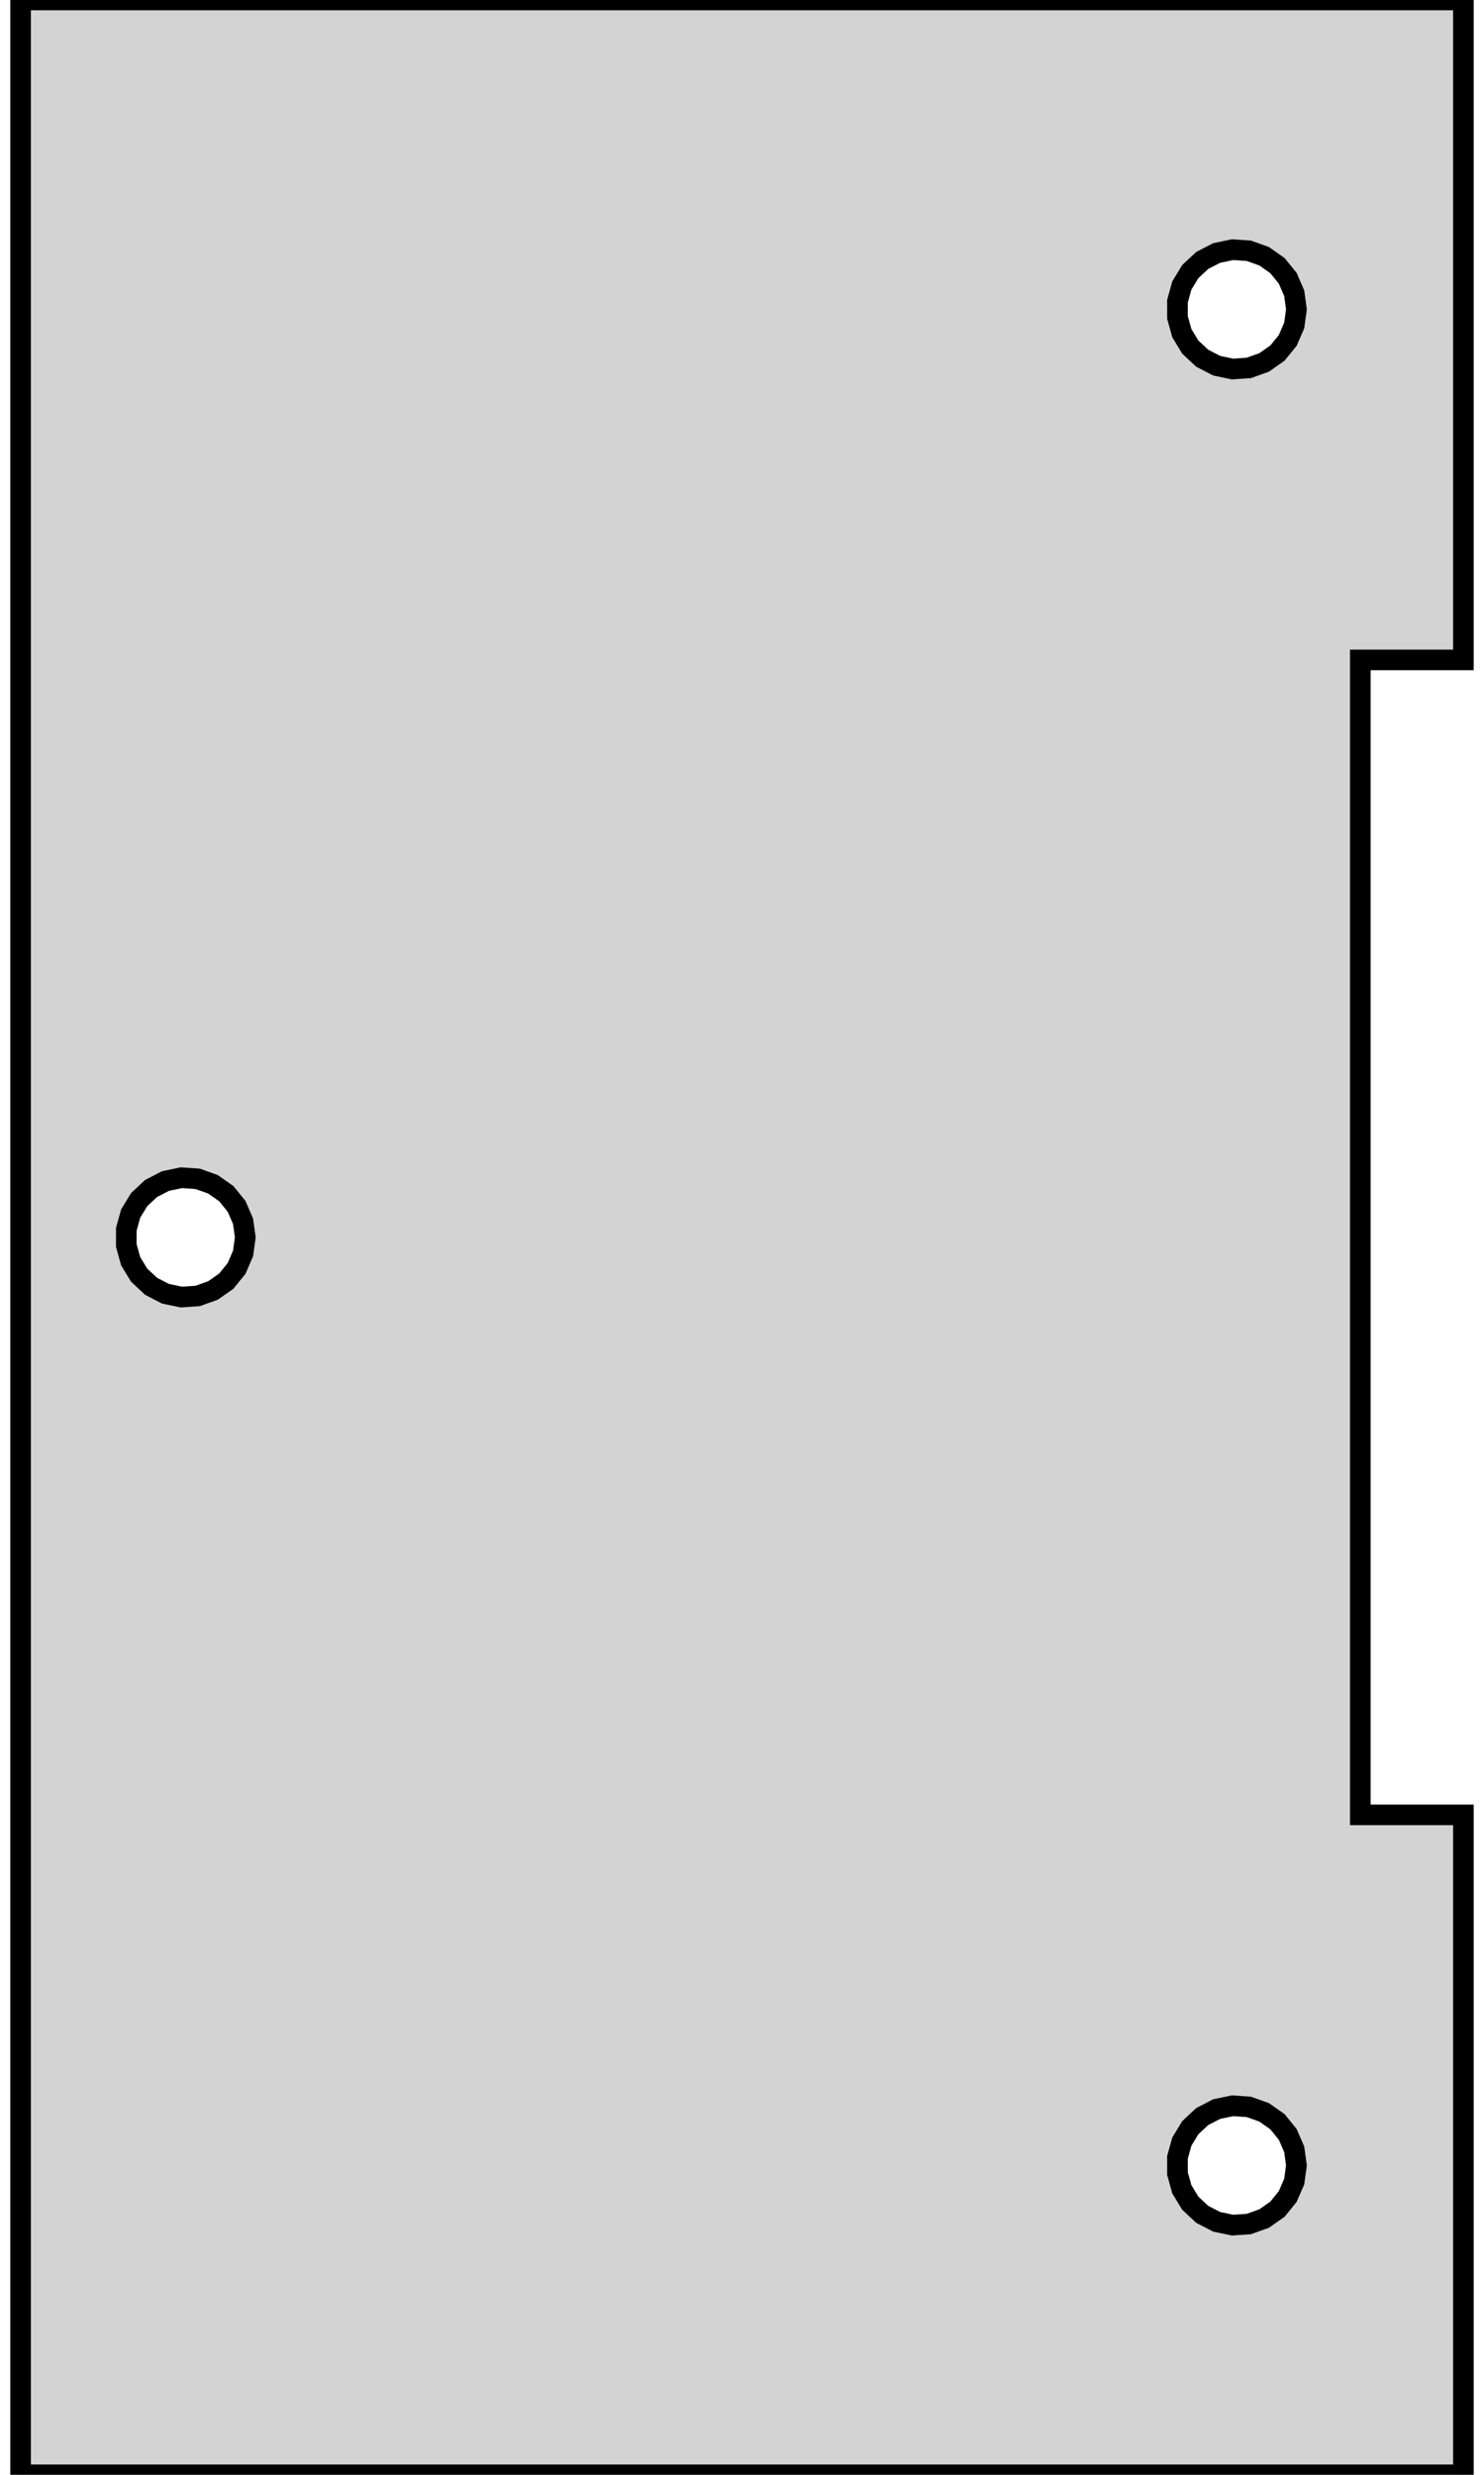 <?xml version="1.0" standalone="no"?>
<!DOCTYPE svg PUBLIC "-//W3C//DTD SVG 1.1//EN" "http://www.w3.org/Graphics/SVG/1.1/DTD/svg11.dtd">
<svg width="36mm" height="60mm" viewBox="-28 -30 36 60" xmlns="http://www.w3.org/2000/svg" version="1.1">
<title>OpenSCAD Model</title>
<path d="
M 7.5,14 L 5,14 L 5,-14 L 7.5,-14 L 7.5,-30 L -27.5,-30
 L -27.5,30 L 7.5,30 z
M 1.514,-21.134 L 1.164,-21.315 L 0.875,-21.585 L 0.67,-21.922 L 0.564,-22.303 L 0.564,-22.697
 L 0.67,-23.078 L 0.875,-23.415 L 1.164,-23.685 L 1.514,-23.866 L 1.901,-23.947 L 2.295,-23.92
 L 2.667,-23.787 L 2.99,-23.56 L 3.239,-23.253 L 3.396,-22.891 L 3.45,-22.5 L 3.396,-22.109
 L 3.239,-21.747 L 2.99,-21.44 L 2.667,-21.213 L 2.295,-21.08 L 1.901,-21.053 z
M -23.986,1.366 L -24.336,1.185 L -24.625,0.915 L -24.83,0.578 L -24.936,0.197 L -24.936,-0.197
 L -24.83,-0.578 L -24.625,-0.915 L -24.336,-1.185 L -23.986,-1.366 L -23.599,-1.447 L -23.205,-1.42
 L -22.833,-1.287 L -22.51,-1.06 L -22.261,-0.753 L -22.104,-0.391 L -22.05,-0 L -22.104,0.391
 L -22.261,0.753 L -22.51,1.06 L -22.833,1.287 L -23.205,1.42 L -23.599,1.447 z
M 1.514,23.866 L 1.164,23.685 L 0.875,23.415 L 0.67,23.078 L 0.564,22.697 L 0.564,22.303
 L 0.67,21.922 L 0.875,21.585 L 1.164,21.315 L 1.514,21.134 L 1.901,21.053 L 2.295,21.08
 L 2.667,21.213 L 2.99,21.44 L 3.239,21.747 L 3.396,22.109 L 3.45,22.5 L 3.396,22.891
 L 3.239,23.253 L 2.99,23.56 L 2.667,23.787 L 2.295,23.92 L 1.901,23.947 z
" stroke="black" fill="lightgray" stroke-width="0.5"/>
</svg>
